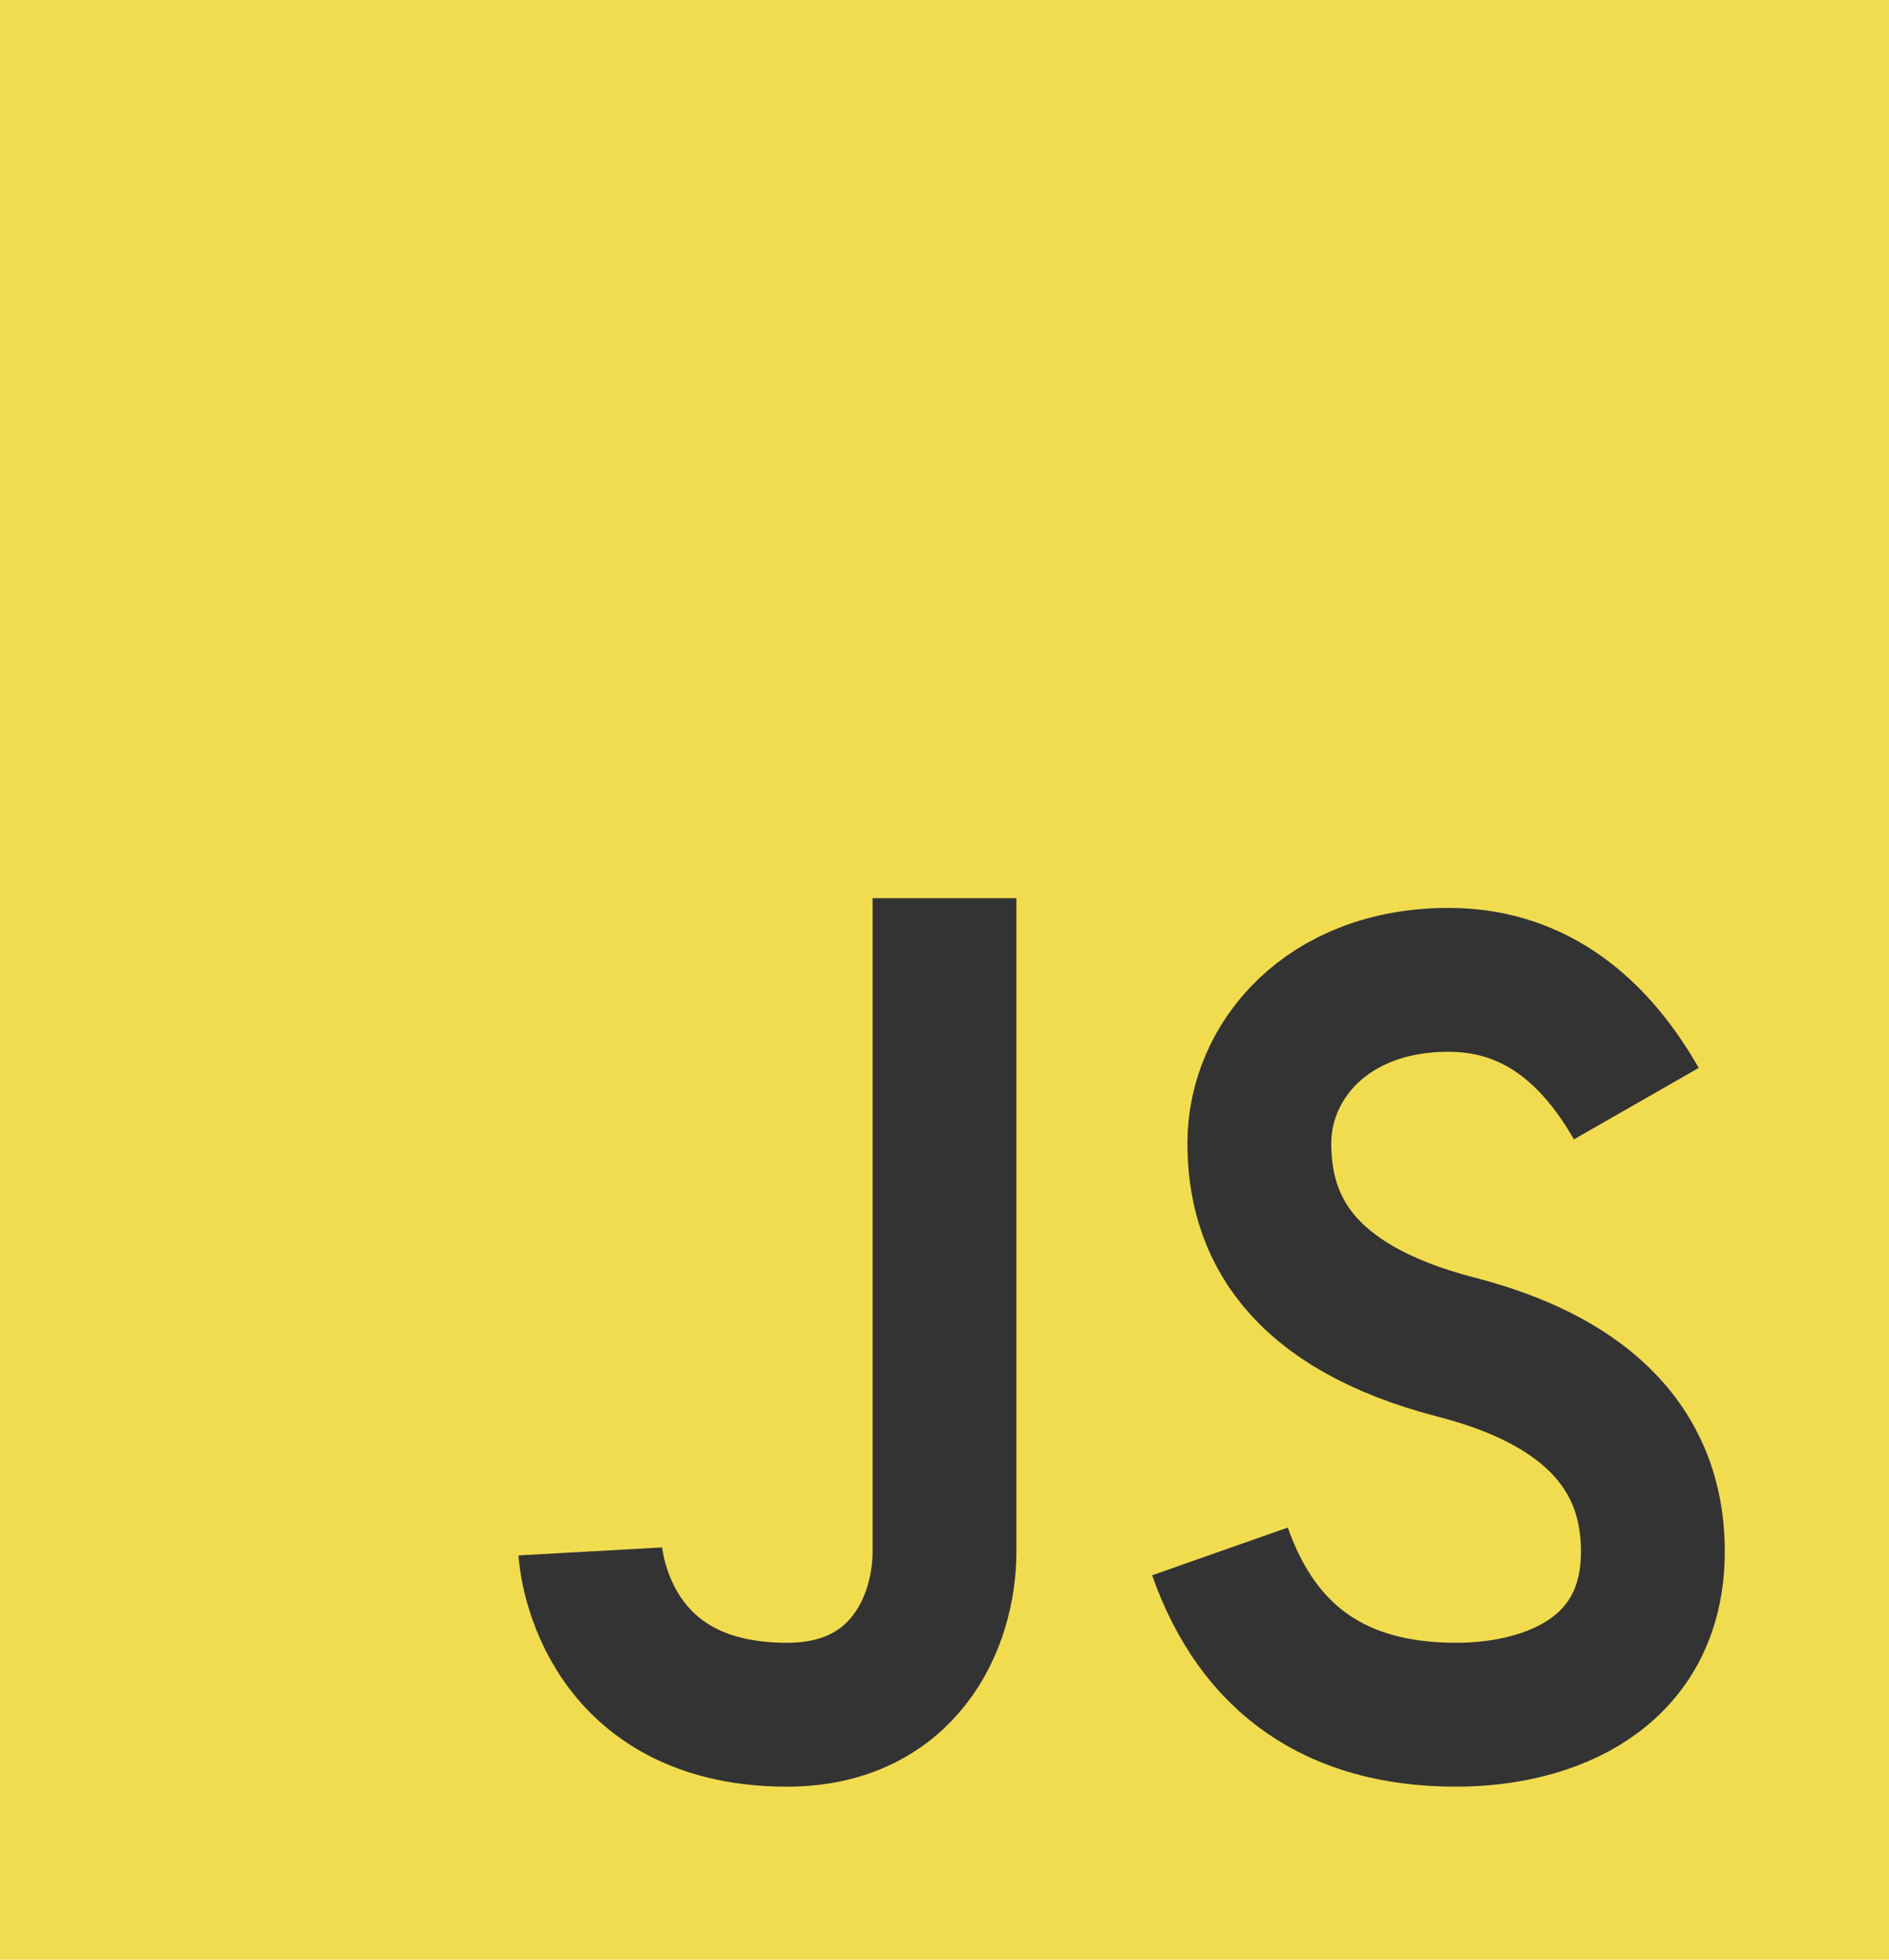<svg width="81" height="84" viewBox="0 0 81 84" fill="none" xmlns="http://www.w3.org/2000/svg">
<g clip-path="url(#clip0_10_36)">
<path d="M81 0H0V84H81V0Z" fill="#F1DC50"/>
<path d="M40.5 38.5C40.5 55.122 40.5 64.456 40.5 66.5C40.5 69.567 38.735 73.5 33.75 73.5C25.699 73.5 25.312 66.5 25.312 66.5M70.166 47.306C68.141 43.769 65.456 42 62.112 42C56.89 42 54 45.5 54 49C54 52.5 55.688 56 62.466 57.75C66.779 58.864 70.875 61.25 70.875 66.5C70.875 71.75 66.435 73.5 62.438 73.5C57.328 73.5 53.953 71.167 52.312 66.5" stroke="#333333" stroke-width="6.167"/>
</g>
<defs>
<clipPath id="clip0_10_36">
<rect width="81" height="84" fill="white"/>
</clipPath>
</defs>
</svg>
